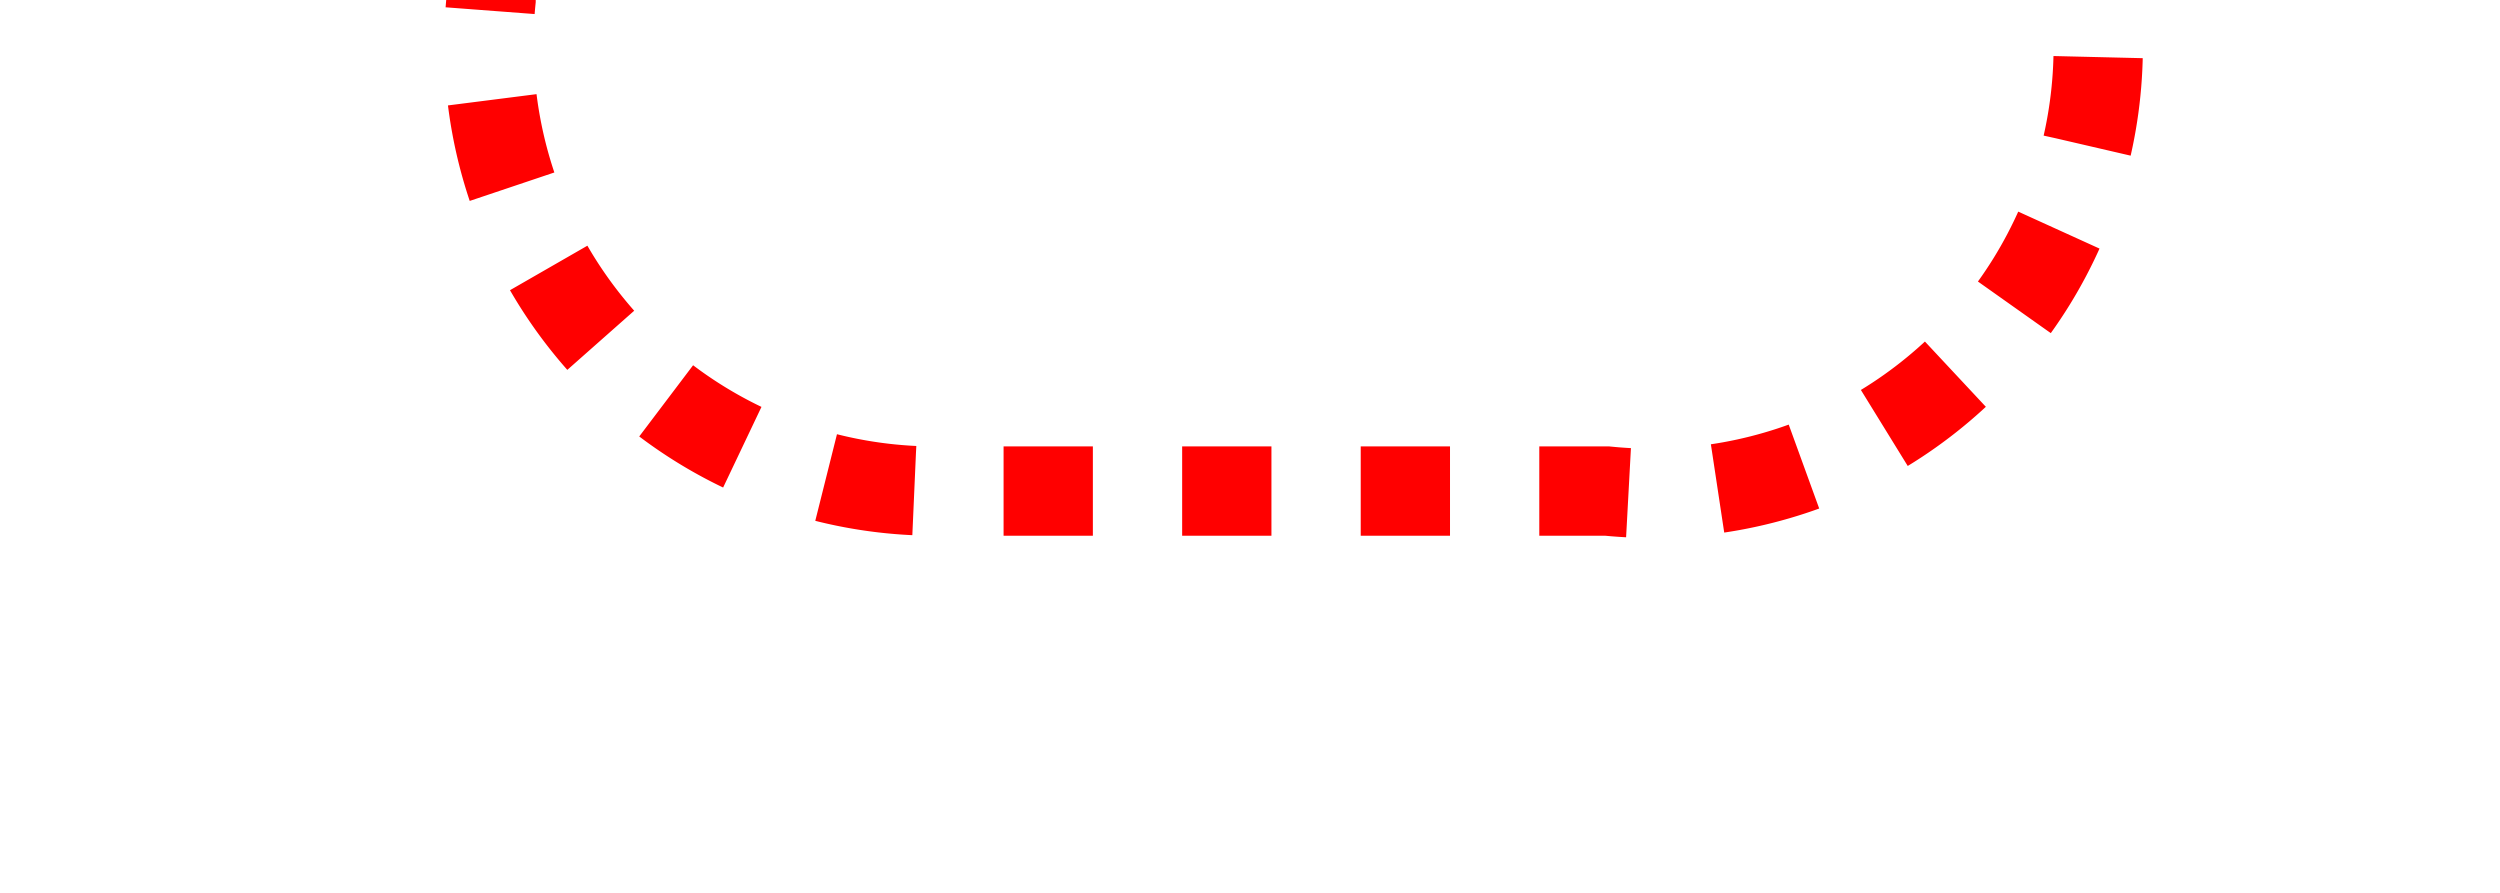 ﻿<?xml version="1.0" encoding="utf-8"?>
<svg version="1.1" xmlns:xlink="http://www.w3.org/1999/xlink" width="28px" height="10px" preserveAspectRatio="xMinYMid meet" viewBox="1535 356  28 8" xmlns="http://www.w3.org/2000/svg">
  <path d="M 203 199.5  L 1535 199.5  A 5 5 0 0 1 1540.5 204.5 L 1540.5 355  A 5 5 0 0 0 1545.5 360.5 L 1553 360.5  A 5 5 0 0 0 1558.5 355.5 L 1558.5 338  " stroke-width="1" stroke-dasharray="1,1" stroke="#ff0000" fill="none" />
  <path d="M 1553 339  L 1564 339  L 1564 338  L 1553 338  L 1553 339  Z " fill-rule="nonzero" fill="#ff0000" stroke="none" />
</svg>